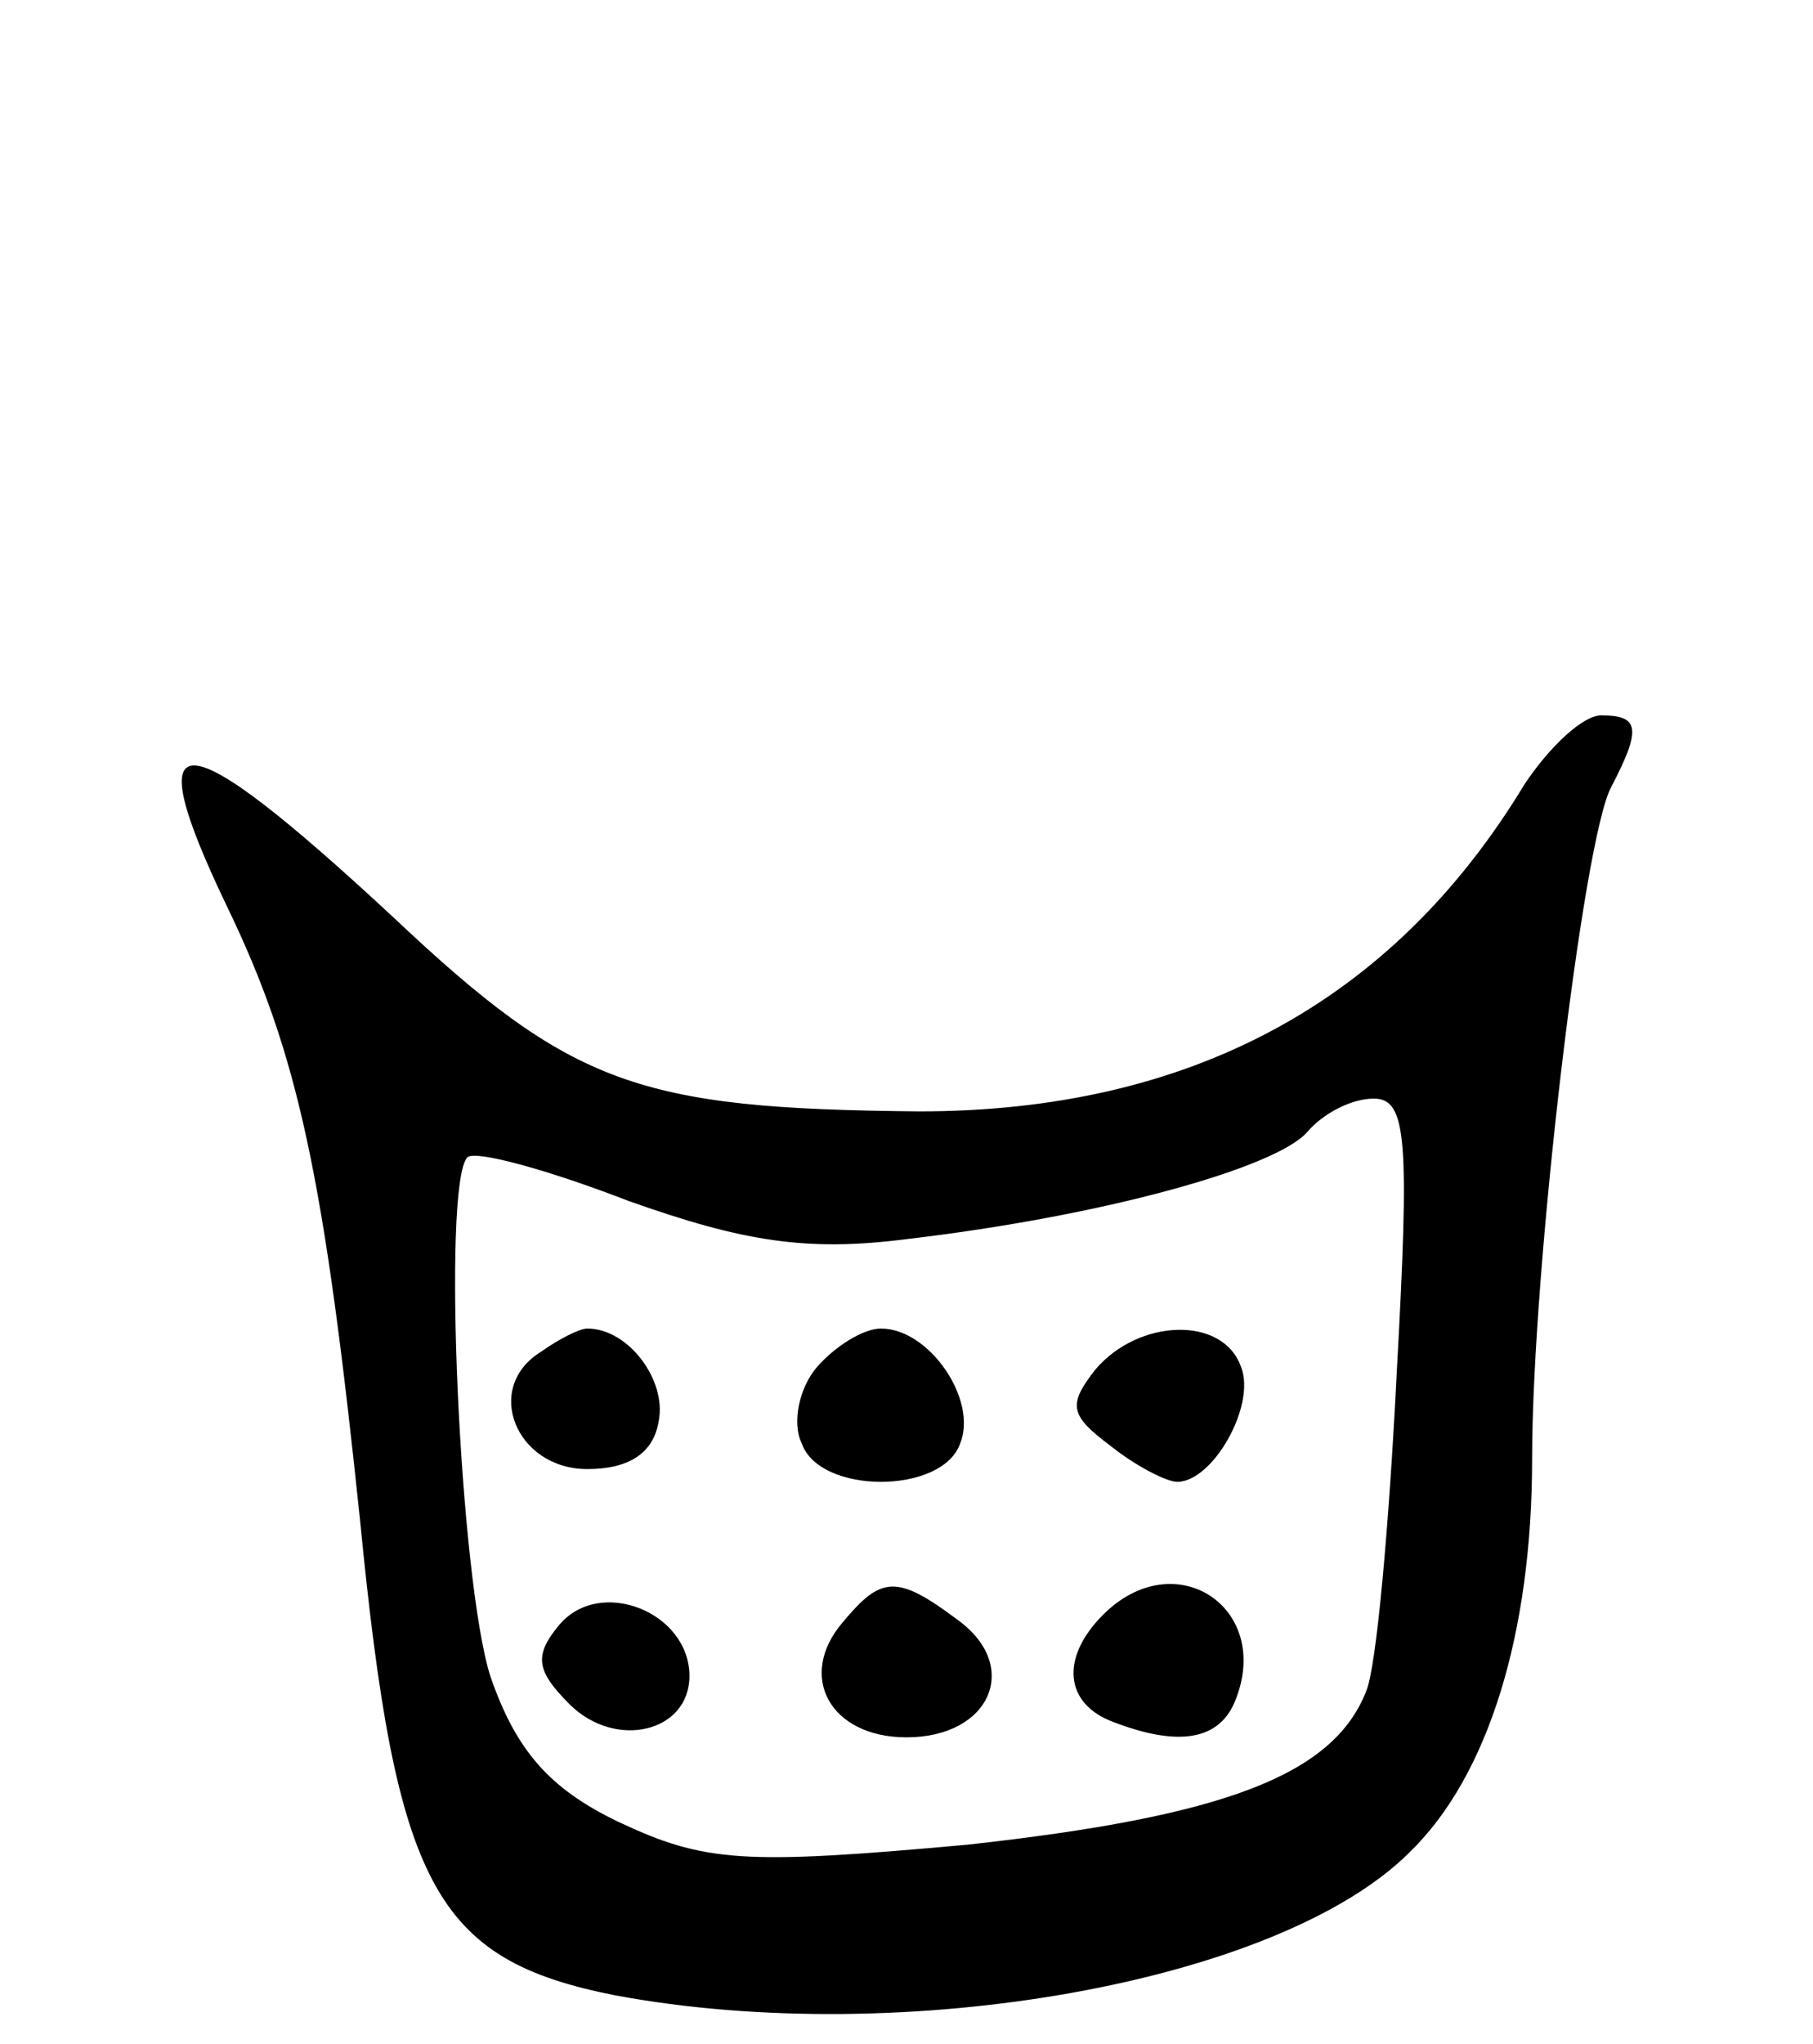 <svg version="1.0" xmlns="http://www.w3.org/2000/svg"
 width="71pt" height="80pt" viewBox="0 0 71 80"
 preserveAspectRatio="xMidYMid meet">
<g transform="translate(0,80) scale(0.1,-0.1)"
fill="#000000" stroke="none">
<path d="M597 493 c-52 -86 -132 -128 -237 -128 -110 1 -136 10 -206 76 -84
78 -101 79 -65 4 28 -58 38 -106 52 -240 14 -143 29 -172 100 -186 113 -21
260 5 311 56 31 30 48 86 48 154 0 74 20 243 31 263 12 23 11 28 -4 28 -7 0
-20 -12 -30 -27z m-50 -230 c-3 -60 -8 -116 -12 -125 -13 -33 -56 -49 -156
-60 -88 -8 -103 -7 -137 9 -27 13 -40 28 -50 57 -12 38 -19 192 -9 203 3 3 32
-5 63 -17 45 -16 70 -20 109 -15 77 9 145 28 157 42 6 7 17 13 26 13 13 0 14
-16 9 -107z"/>
<path d="M212 271 c-23 -14 -10 -46 18 -46 16 0 26 6 28 19 3 16 -12 36 -28
36 -3 0 -11 -4 -18 -9z"/>
<path d="M320 265 c-7 -8 -10 -22 -6 -30 7 -20 55 -20 62 0 7 17 -12 45 -31
45 -7 0 -18 -7 -25 -15z"/>
<path d="M429 264 c-11 -14 -10 -18 6 -30 10 -8 22 -14 26 -14 14 0 31 30 25
45 -7 20 -40 19 -57 -1z"/>
<path d="M219 164 c-10 -12 -9 -18 4 -31 18 -18 47 -11 47 11 0 25 -35 39 -51
20z"/>
<path d="M330 165 c-18 -21 -5 -45 25 -45 33 0 45 28 20 46 -24 18 -30 17 -45
-1z"/>
<path d="M432 168 c-17 -17 -15 -35 4 -42 26 -10 42 -7 48 9 14 36 -24 61 -52
33z"/>
</g>
</svg>
